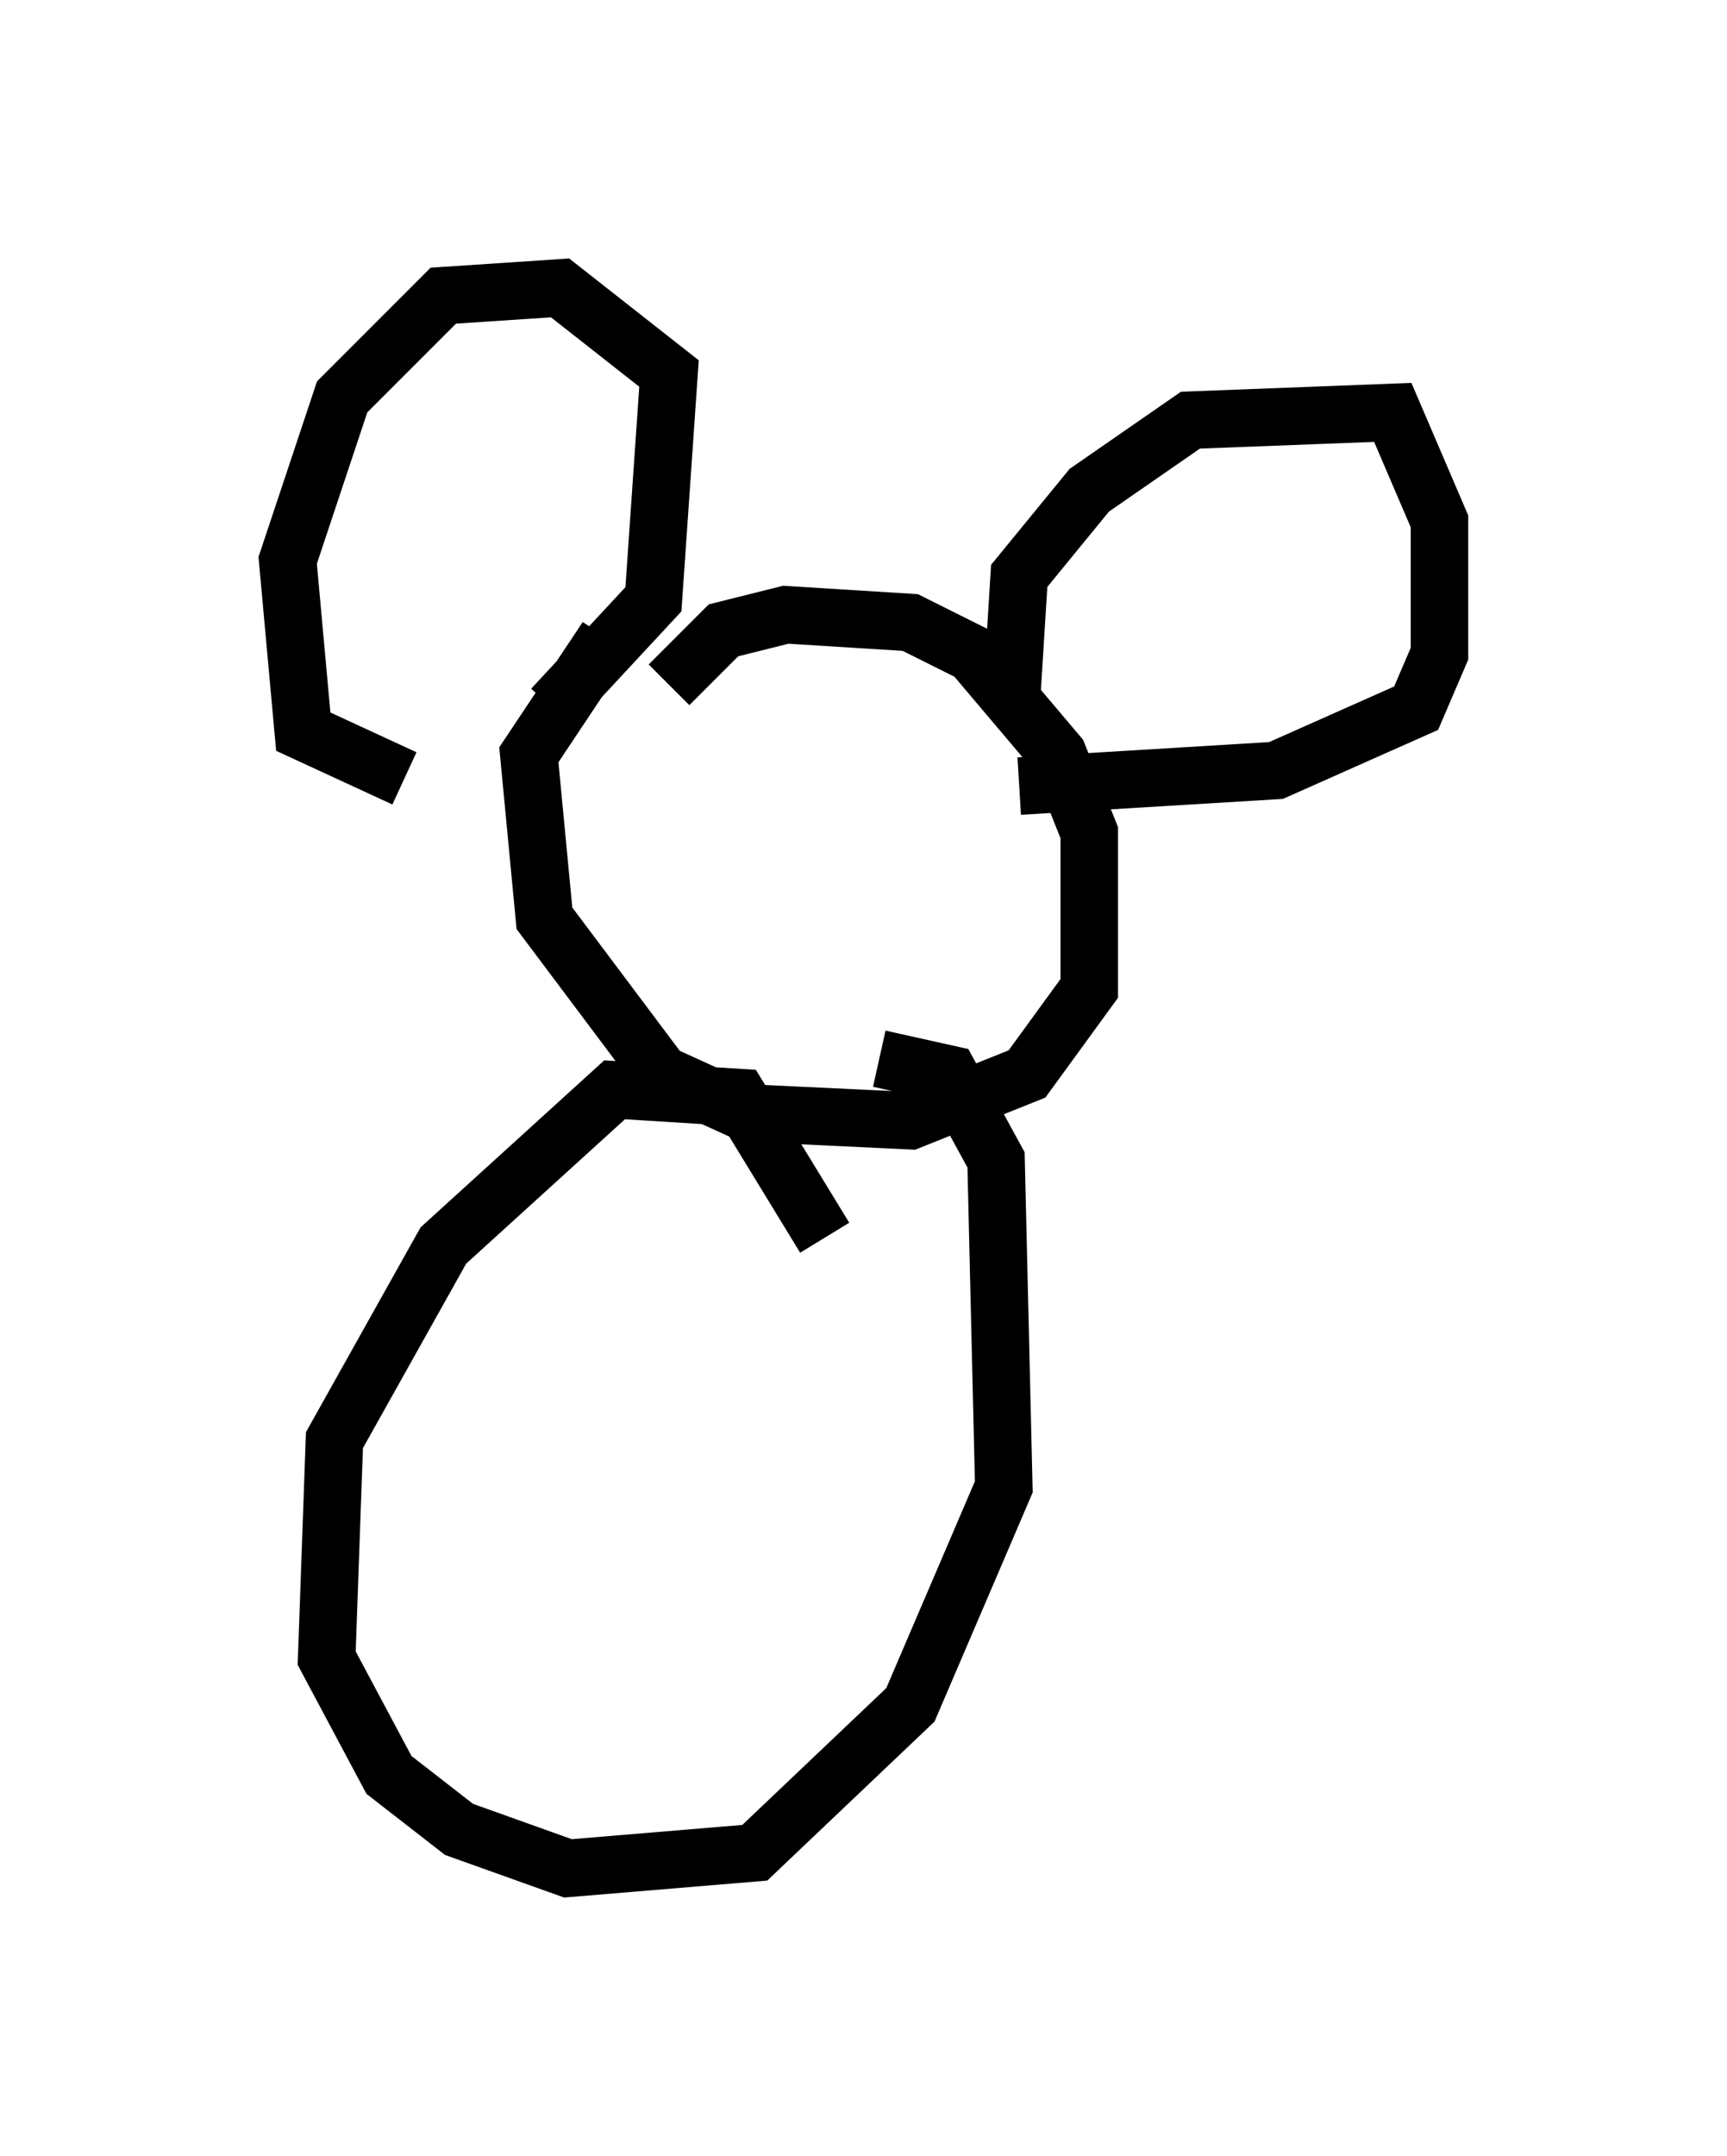 <?xml version="1.0" encoding="utf-8" ?>
<svg baseProfile="full" height="37.469" version="1.1" width="30.027" xmlns="http://www.w3.org/2000/svg" xmlns:ev="http://www.w3.org/2001/xml-events" xmlns:xlink="http://www.w3.org/1999/xlink"><defs /><rect fill="white" height="37.469" width="30.027" x="0" y="0" /><path d="M11.766, 10.954 m-1.218, 0.135 l-1.353, 2.03 0.271, 2.842 l2.03, 2.706 1.488, 0.677 l2.842, 0.135 2.03, -0.812 l1.083, -1.488 0.0, -2.706 l-0.541, -1.353 -1.488, -1.759 l-1.083, -0.541 -2.165, -0.135 l-1.083, 0.271 -0.947, 0.947 m5.954, 0.271 l0.135, -2.165 1.218, -1.488 l1.759, -1.218 3.518, -0.135 l0.812, 1.894 0.0, 2.3 l-0.406, 0.947 -2.436, 1.083 l-4.465, 0.271 m-8.119, -1.353 l1.759, -1.894 0.271, -3.924 l-1.894, -1.488 -2.03, 0.135 l-1.759, 1.759 -0.947, 2.842 l0.271, 2.977 1.759, 0.812 m7.307, 7.984 l-1.488, -2.436 -2.165, -0.135 l-2.977, 2.706 -1.894, 3.383 l-0.135, 3.789 1.083, 2.03 l1.218, 0.947 1.894, 0.677 l3.248, -0.271 2.706, -2.571 l1.624, -3.789 -0.135, -5.683 l-0.812, -1.488 -1.218, -0.271 " fill="none" stroke="black" stroke-width="1" /></svg>